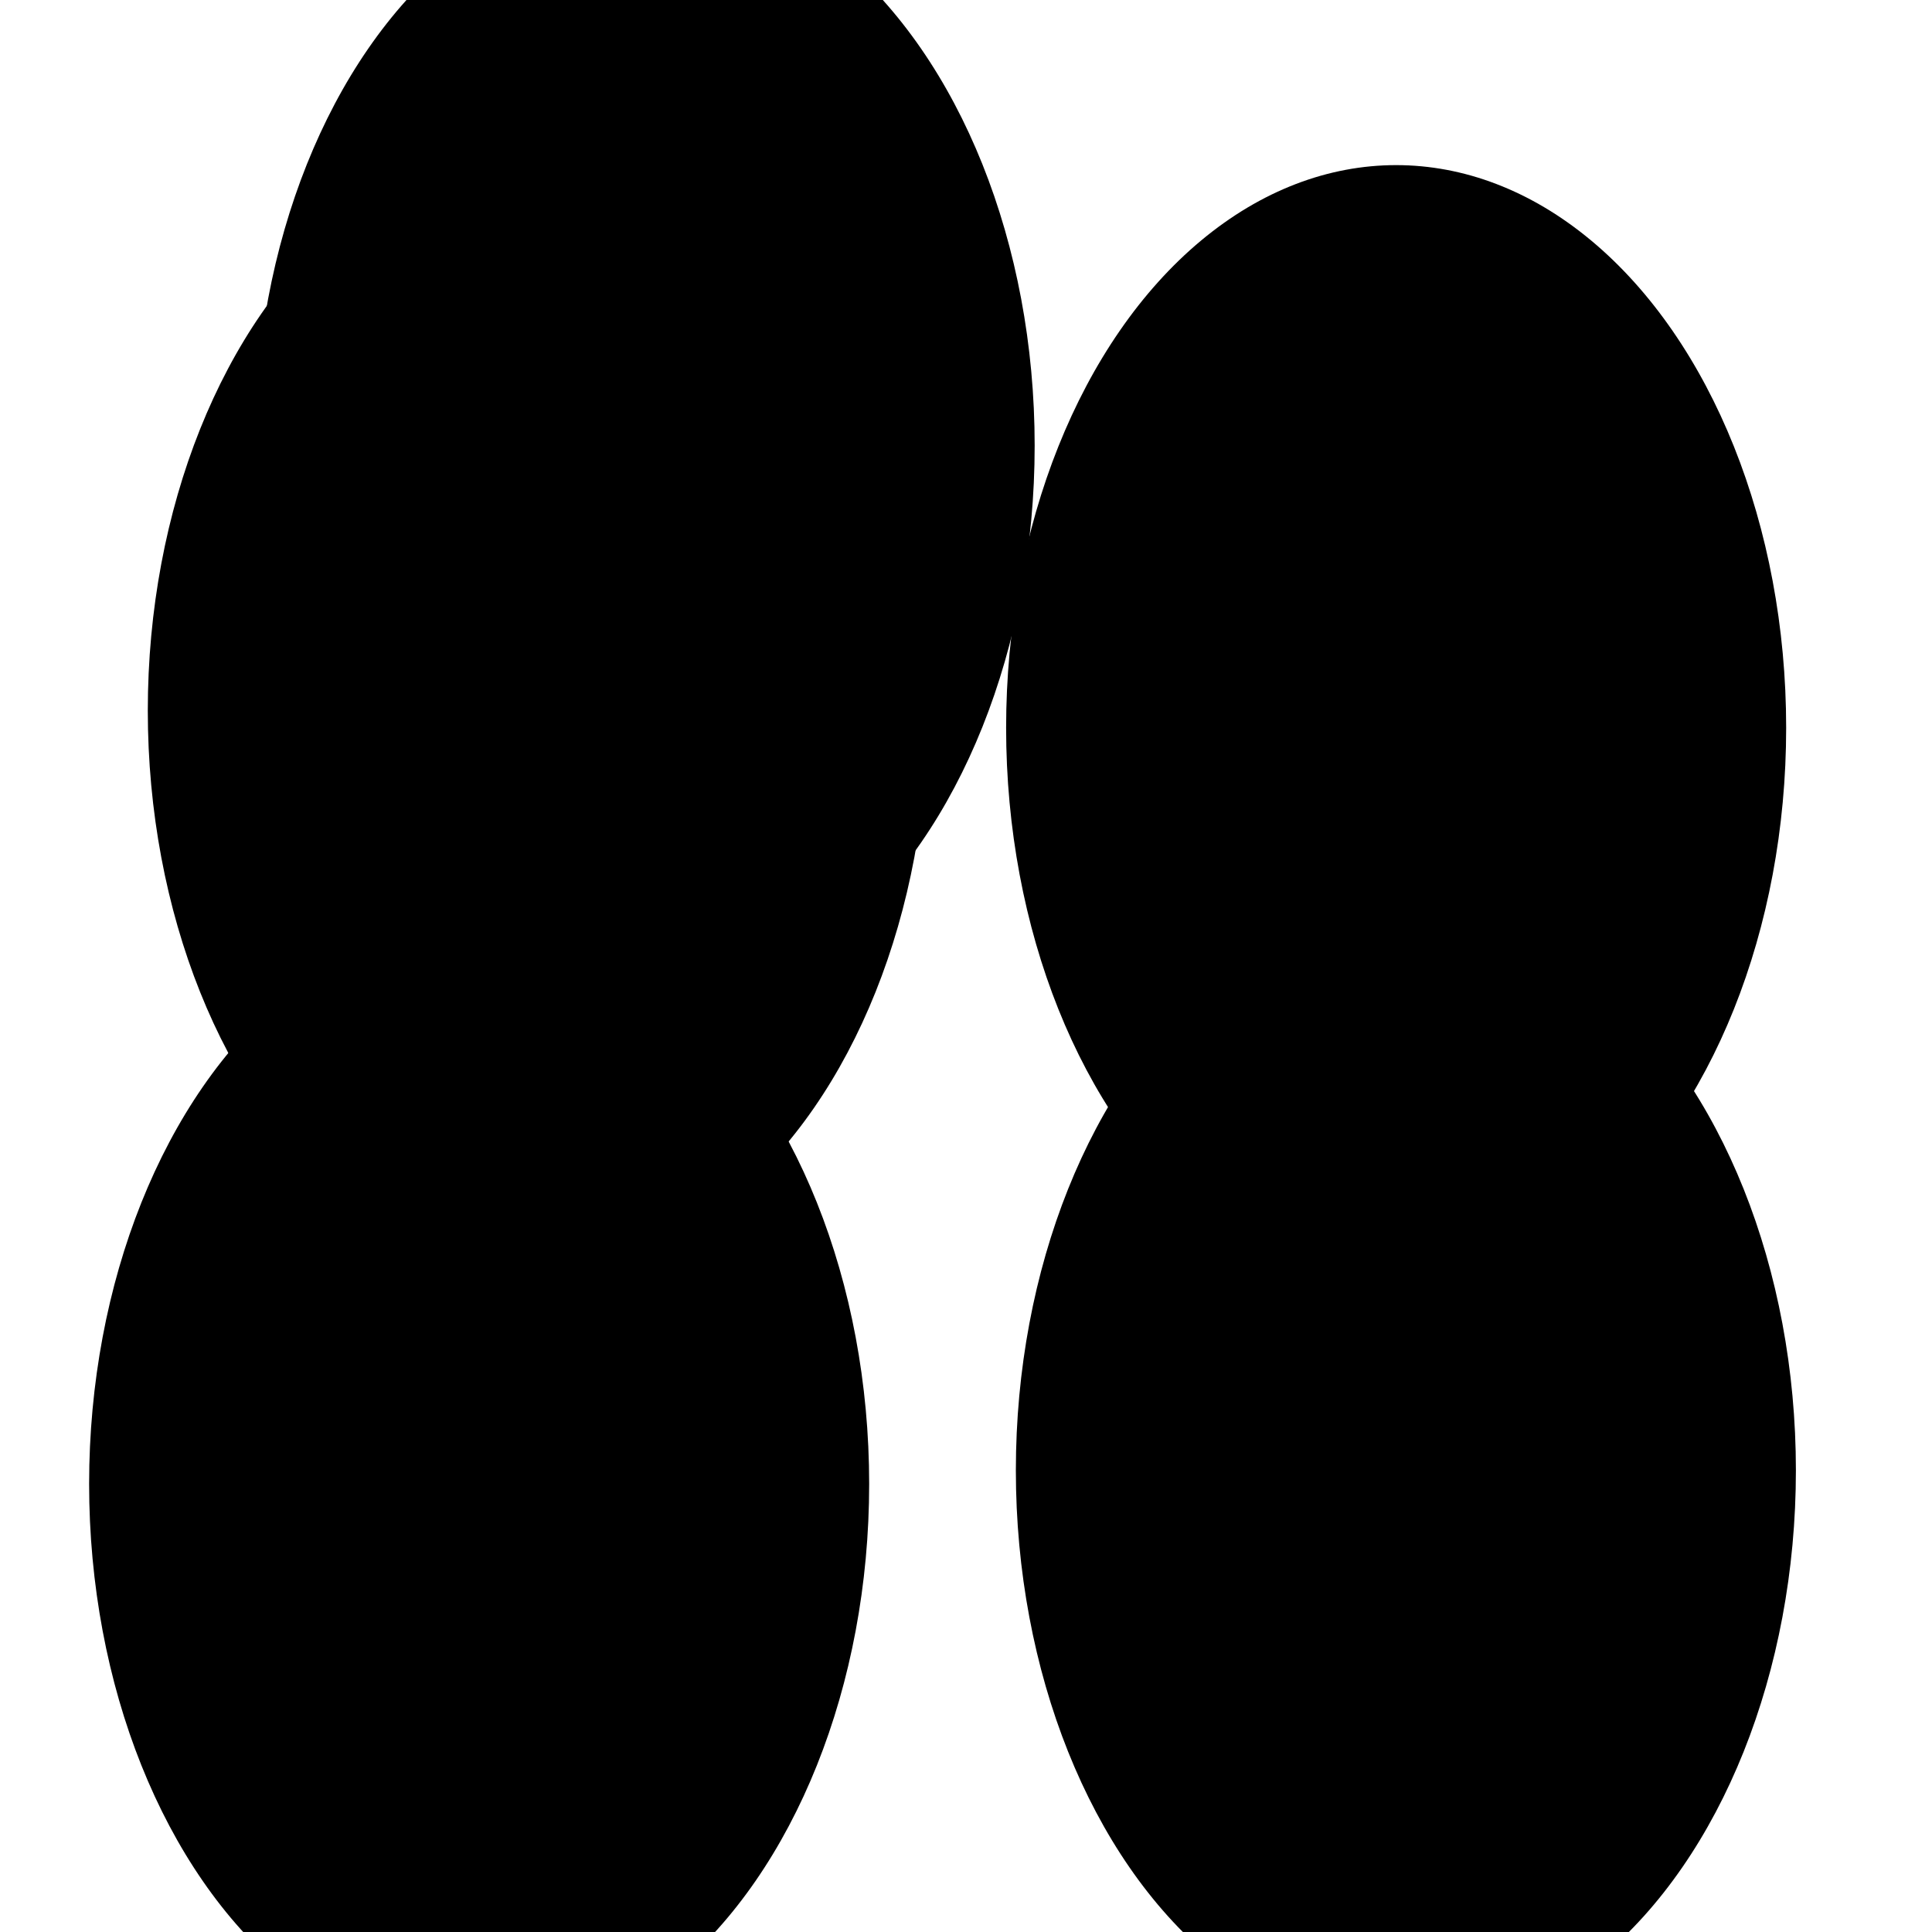 <svg xmlns="http://www.w3.org/2000/svg" version="1.1" xmlns:xlink="http://www.w3.org/1999/xlink" xmlns:svgjs="http://svgjs.dev/svgjs" viewBox="0 0 800 800" opacity="1"><defs><filter id="bbblurry-filter" x="-100%" y="-100%" width="400%" height="400%" filterUnits="objectBoundingBox" primitiveUnits="userSpaceOnUse" color-interpolation-filters="sRGB">
	<feGaussianBlur stdDeviation="92" x="0%" y="0%" width="100%" height="100%" in="SourceGraphic" edgeMode="none" result="blur"></feGaussianBlur></filter></defs><g filter="url(#bbblurry-filter)"><ellipse rx="161.5" ry="233" cx="578.113" cy="301.37" fill="hsla(0, 0%, 80%, 1.00)"></ellipse><ellipse rx="161.5" ry="233" cx="222.699" cy="294.233" fill="hsla(0, 0%, 80%, 1.00)"></ellipse><ellipse rx="161.5" ry="233" cx="582.144" cy="608.843" fill="hsla(0, 0%, 80%, 1.00)"></ellipse><ellipse rx="161.5" ry="233" cx="266.933" cy="184.517" fill="hsla(0, 0%, 80%, 1.00)"></ellipse><ellipse rx="161.5" ry="233" cx="198.403" cy="614.474" fill="hsla(0, 0%, 80%, 1.00)"></ellipse></g></svg>